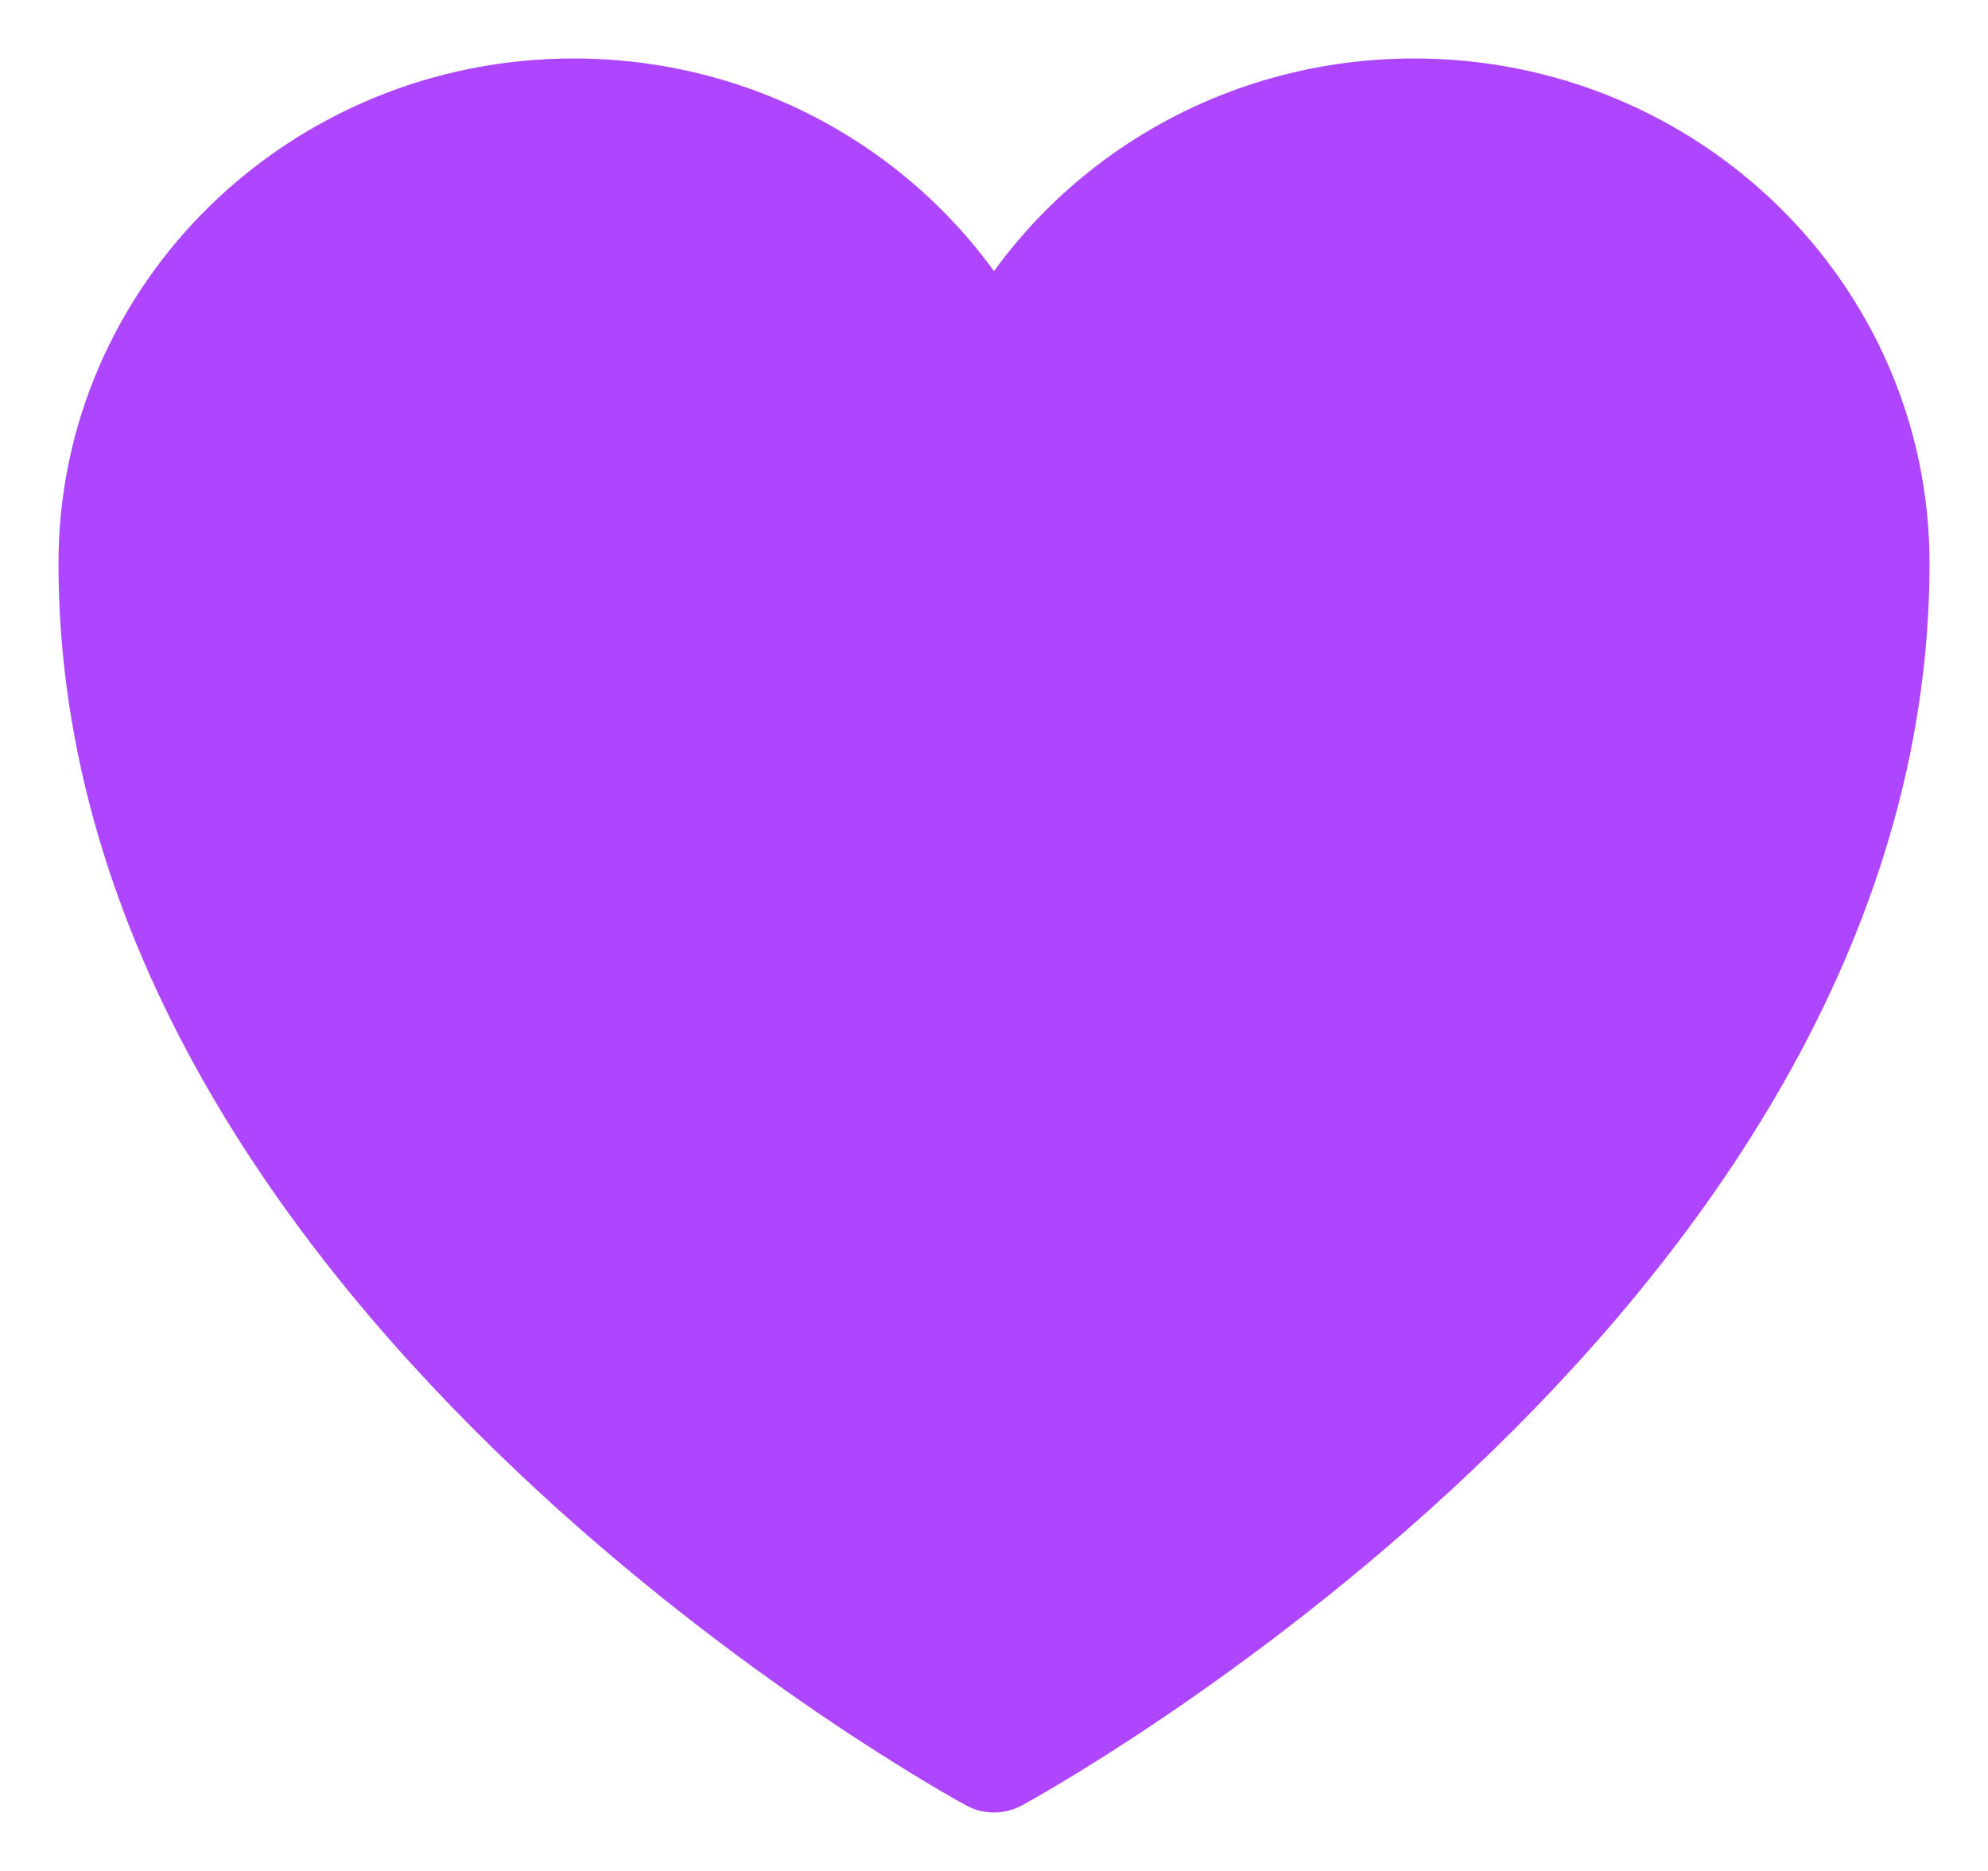 <svg xmlns="http://www.w3.org/2000/svg" width="17" height="16" viewBox="0 0 17 16" fill="none">
  <g clip-path="url(#clip0_187_179)">
    <path d="M16 4.818C16 2.71 14.251 1 12.093 1C10.481 1 9.096 1.955 8.5 3.319C7.904 1.955 6.519 1 4.906 1C2.75 1 1 2.71 1 4.818C1 10.944 8.5 15 8.5 15C8.5 15 16 10.944 16 4.818Z" fill="#AF46FF" stroke="#AF46FF" stroke-linecap="round" stroke-linejoin="round"/>
  </g>
  <defs>
    <clipPath id="clip0_187_179">
      <rect width="16" height="16" fill="white" transform="translate(0.5)"/>
    </clipPath>
  </defs>
</svg>